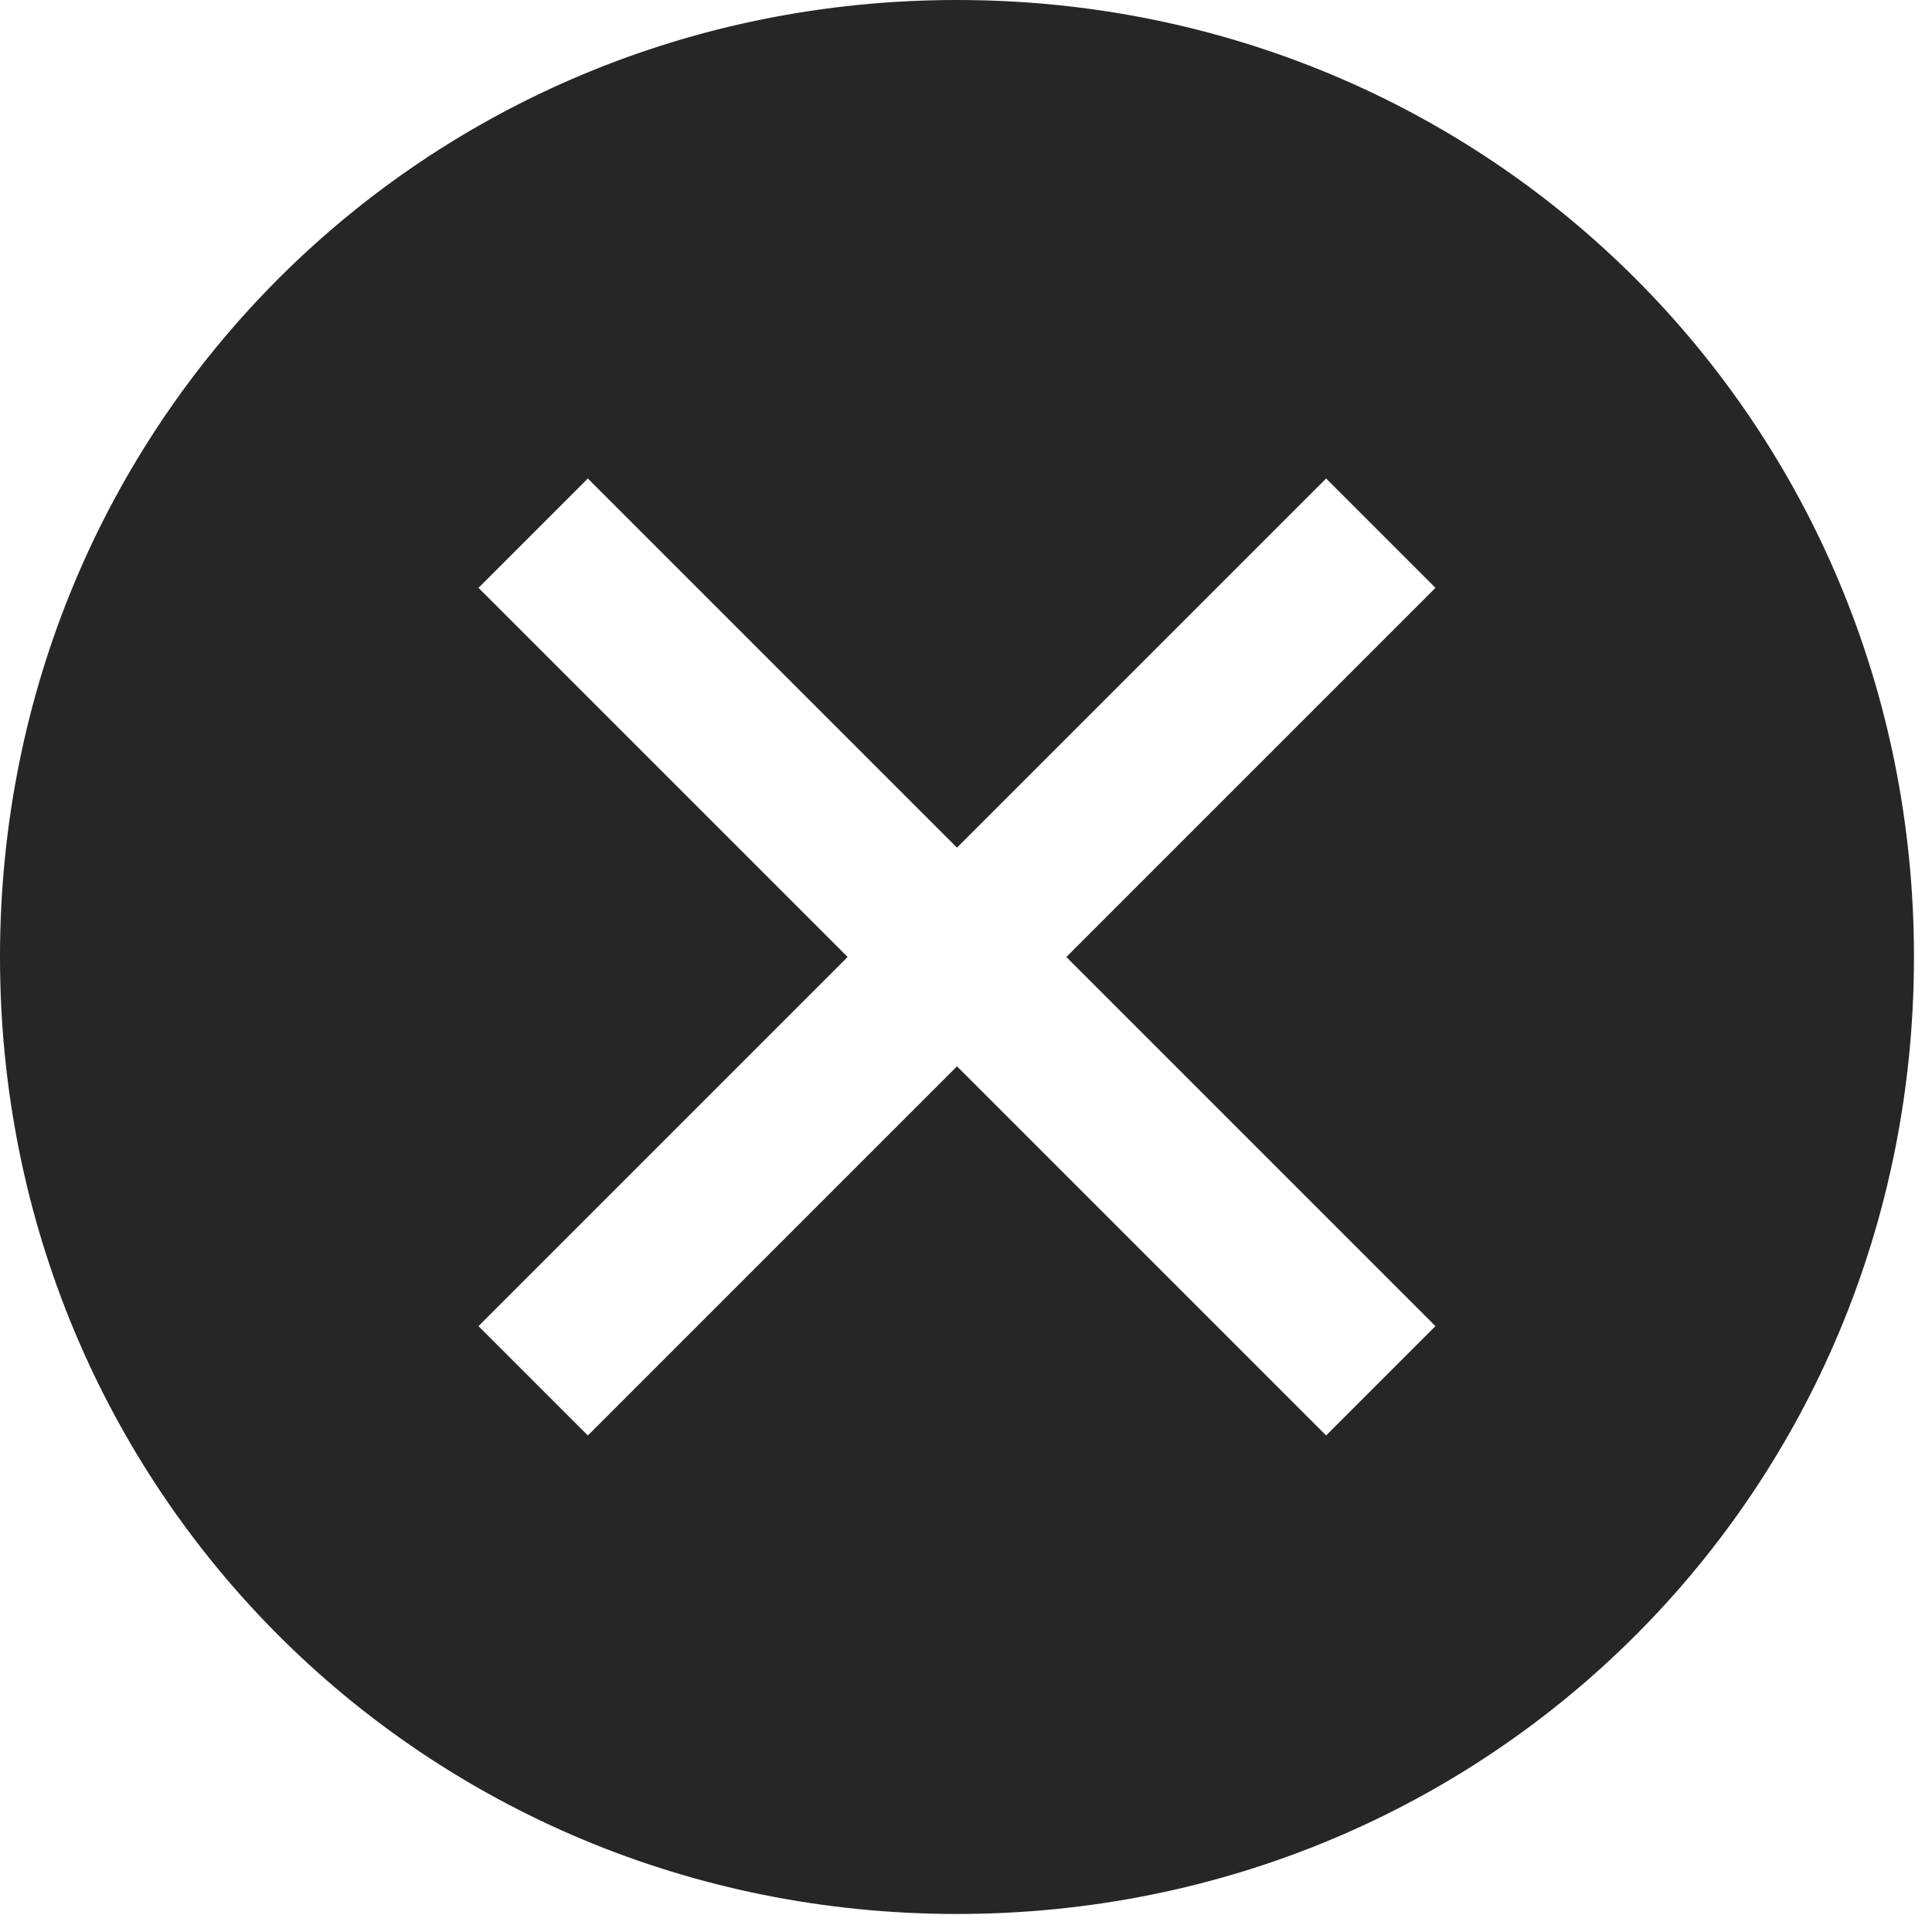<svg width="36" height="36" viewBox="0 0 36 36" fill="none" xmlns="http://www.w3.org/2000/svg">
<path d="M17.832 0C7.897 0 0 7.897 0 17.832C0 27.767 7.897 35.664 17.832 35.664C27.767 35.664 35.664 27.767 35.664 17.832C35.664 7.897 27.767 0 17.832 0ZM24.71 26.748L17.832 19.87L10.954 26.748L8.916 24.71L15.794 17.832L8.916 10.954L10.954 8.916L17.832 15.794L24.71 8.916L26.748 10.954L19.87 17.832L26.748 24.71L24.71 26.748Z" fill="#262626"/>
</svg>
